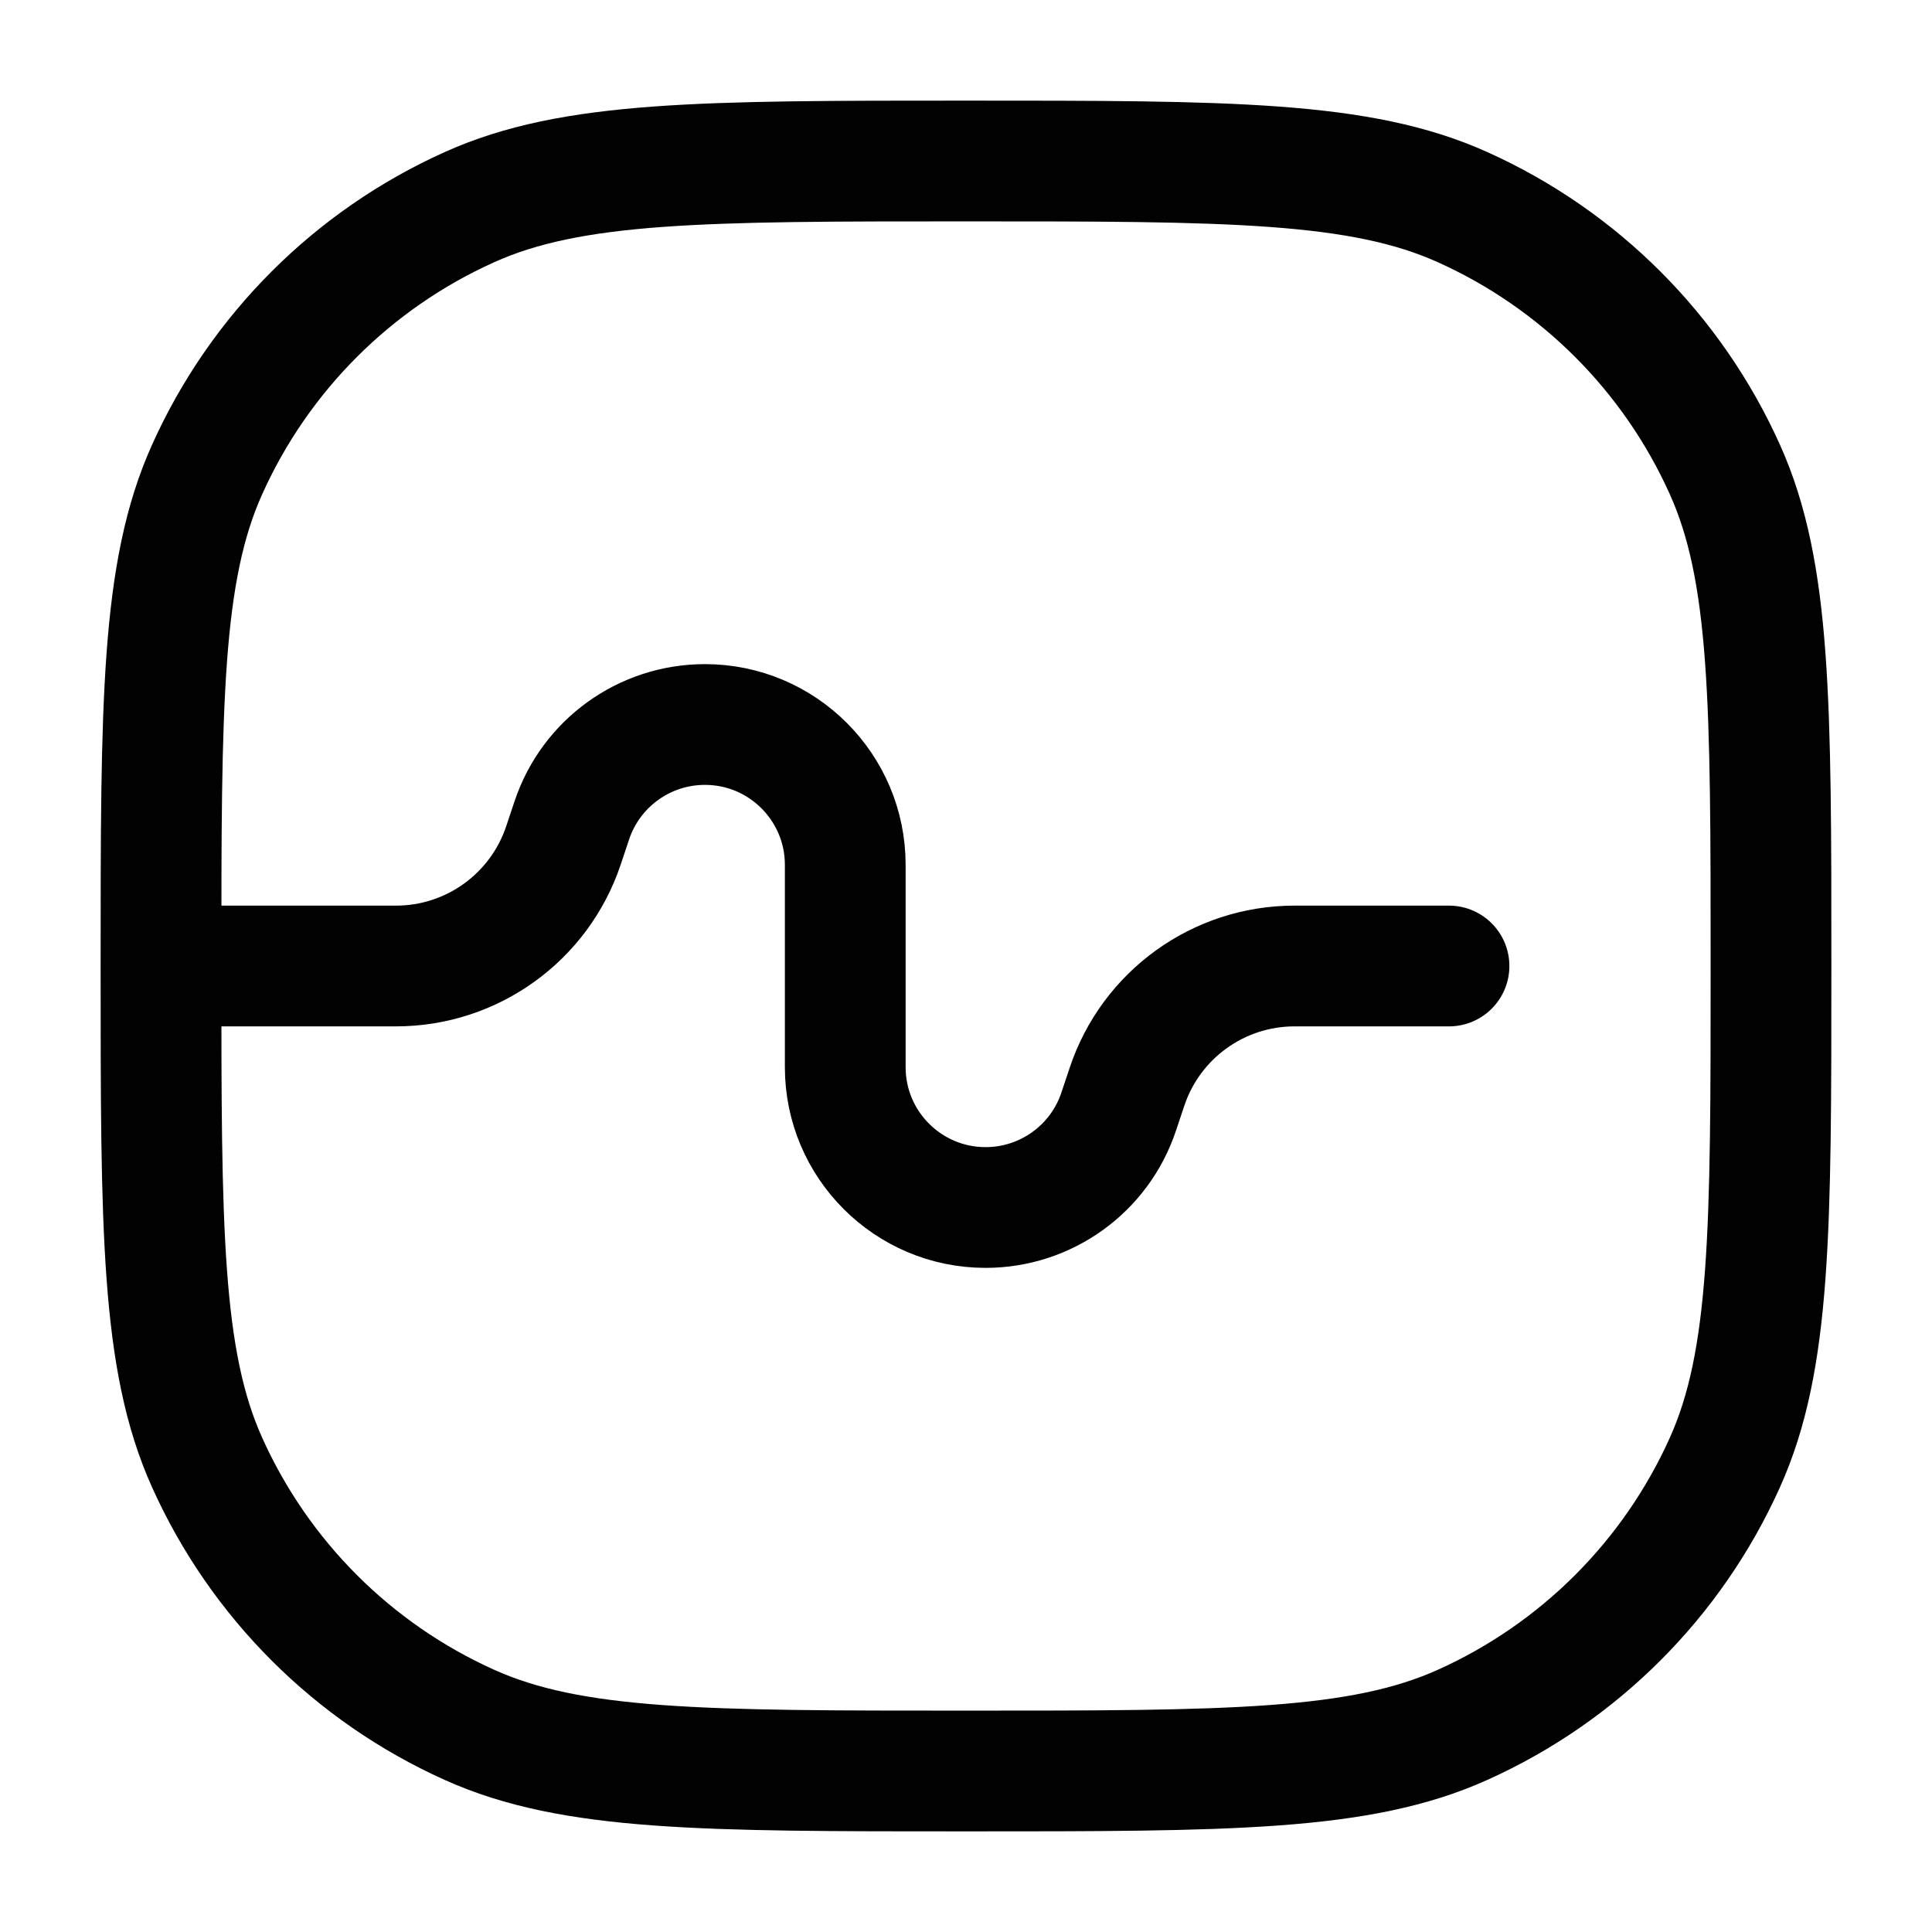 <svg width="24" height="24" viewBox="0 0 24 24" fill="none" xmlns="http://www.w3.org/2000/svg">
<path d="M2 12C2 8.736 2 7.105 2.573 5.832C3.224 4.384 4.384 3.224 5.832 2.573C7.105 2 8.736 2 12 2C15.264 2 16.895 2 18.168 2.573C19.616 3.224 20.776 4.384 21.427 5.832C22 7.105 22 8.736 22 12C22 15.264 22 16.895 21.427 18.168C20.776 19.616 19.616 20.776 18.168 21.427C16.895 22 15.264 22 12 22C8.736 22 7.105 22 5.832 21.427C4.384 20.776 3.224 19.616 2.573 18.168C2 16.895 2 15.264 2 12Z" stroke="#020203" stroke-width="1.5"/>
<path d="M2.5 12H4.919C5.863 12 6.701 11.396 7 10.5L7.103 10.192C7.34 9.48 8.006 9 8.757 9C9.719 9 10.5 9.781 10.5 10.743V13.257C10.5 14.219 11.281 15 12.243 15C12.994 15 13.66 14.52 13.897 13.808L14 13.5C14.299 12.604 15.137 12 16.081 12H18" stroke="#020203" stroke-width="1.5" stroke-linecap="round" stroke-linejoin="round"/>
</svg>

